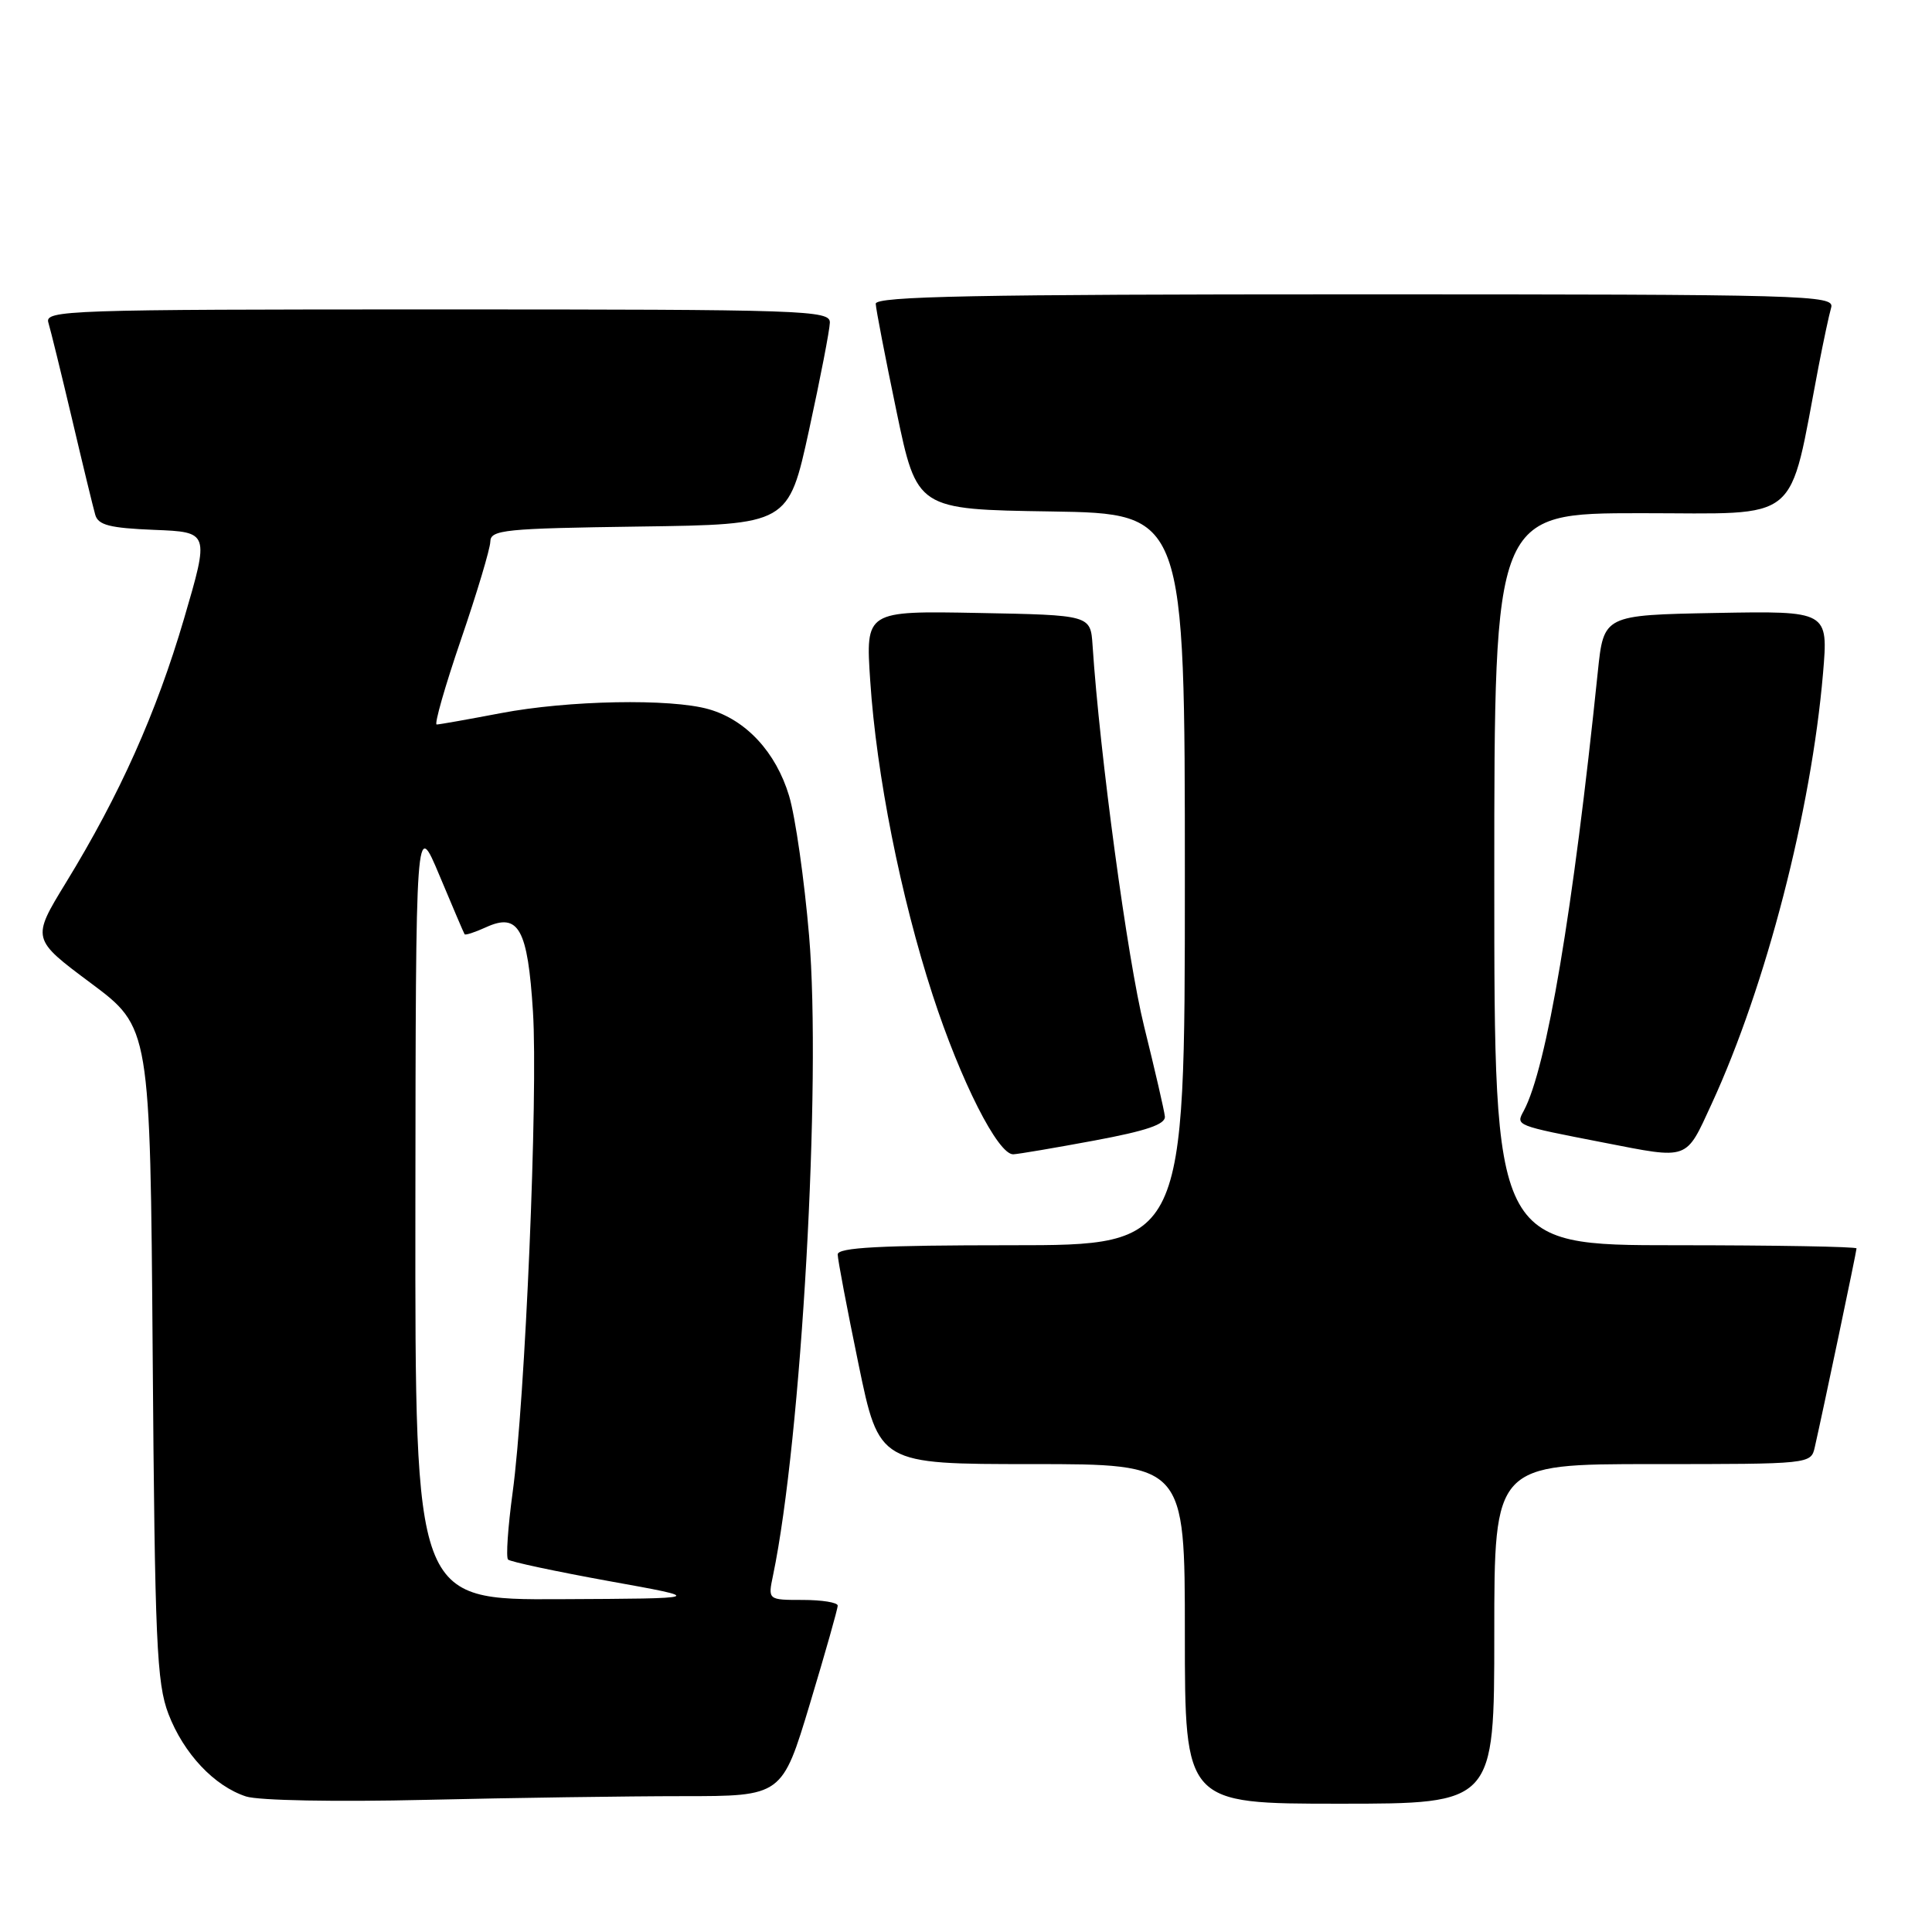 <?xml version="1.0" encoding="UTF-8" standalone="no"?>
<!DOCTYPE svg PUBLIC "-//W3C//DTD SVG 1.1//EN" "http://www.w3.org/Graphics/SVG/1.1/DTD/svg11.dtd" >
<svg xmlns="http://www.w3.org/2000/svg" xmlns:xlink="http://www.w3.org/1999/xlink" version="1.1" viewBox="0 0 256 256">
 <g >
 <path fill="currentColor"
d=" M 90.48 238.00 C 103.63 238.00 103.63 238.00 107.32 225.75 C 109.35 219.01 111.01 213.16 111.00 212.75 C 111.00 212.34 108.92 212.00 106.38 212.00 C 101.75 212.00 101.75 212.00 102.43 208.75 C 106.19 190.74 108.86 143.41 107.21 124.00 C 106.58 116.58 105.39 108.23 104.56 105.46 C 102.82 99.67 98.86 95.39 93.93 93.98 C 88.88 92.53 75.28 92.79 66.34 94.50 C 62.03 95.32 58.21 96.00 57.86 96.00 C 57.52 96.00 58.96 90.94 61.08 84.75 C 63.20 78.56 64.95 72.72 64.97 71.77 C 65.00 70.20 66.82 70.02 84.73 69.77 C 104.47 69.50 104.47 69.50 107.20 57.00 C 108.70 50.12 109.94 43.71 109.96 42.75 C 110.00 41.11 106.87 41.00 57.93 41.00 C 8.81 41.00 5.90 41.10 6.41 42.75 C 6.70 43.71 8.11 49.45 9.54 55.50 C 10.96 61.55 12.35 67.27 12.62 68.21 C 13.01 69.58 14.54 69.97 20.43 70.21 C 27.75 70.50 27.75 70.50 24.38 82.00 C 20.71 94.48 15.88 105.29 8.74 116.95 C 4.18 124.41 4.18 124.41 12.04 130.27 C 19.90 136.14 19.90 136.14 20.23 179.32 C 20.52 217.68 20.76 223.01 22.32 227.11 C 24.34 232.36 28.38 236.66 32.60 238.04 C 34.25 238.58 44.50 238.77 56.41 238.49 C 67.91 238.22 83.24 238.00 90.48 238.00 Z  M 198.00 216.50 C 198.00 194.00 198.00 194.00 218.98 194.00 C 239.92 194.00 239.96 194.00 240.47 191.75 C 241.54 187.06 246.00 165.82 246.00 165.42 C 246.00 165.19 235.20 165.00 222.00 165.00 C 198.00 165.00 198.00 165.00 198.00 116.50 C 198.00 68.00 198.00 68.00 217.42 68.00 C 238.99 68.00 236.91 69.73 240.98 48.50 C 241.62 45.20 242.36 41.71 242.64 40.75 C 243.11 39.10 239.63 39.00 179.57 39.00 C 129.36 39.00 116.01 39.26 116.04 40.25 C 116.06 40.94 117.30 47.35 118.79 54.50 C 121.50 67.50 121.50 67.50 139.25 67.77 C 157.00 68.05 157.00 68.05 157.00 116.52 C 157.00 165.00 157.00 165.00 134.00 165.00 C 116.61 165.00 111.00 165.30 111.00 166.22 C 111.00 166.89 112.24 173.41 113.75 180.72 C 116.49 194.00 116.49 194.00 136.75 194.00 C 157.00 194.00 157.00 194.00 157.00 216.50 C 157.00 239.00 157.00 239.00 177.50 239.00 C 198.00 239.00 198.00 239.00 198.00 216.50 Z  M 145.00 151.13 C 151.93 149.84 154.46 148.98 154.35 147.93 C 154.27 147.14 153.03 141.78 151.60 136.00 C 149.40 127.15 145.72 99.93 144.77 85.50 C 144.50 81.50 144.50 81.50 129.60 81.22 C 114.69 80.94 114.69 80.94 115.31 90.22 C 116.13 102.64 119.34 118.81 123.58 131.84 C 127.29 143.24 132.25 153.03 134.27 152.95 C 134.95 152.92 139.78 152.10 145.00 151.13 Z  M 226.81 146.25 C 234.01 130.62 240.00 107.46 241.56 89.22 C 242.26 80.95 242.26 80.95 227.38 81.22 C 212.50 81.50 212.50 81.50 211.72 89.00 C 208.44 120.76 204.94 141.50 201.91 147.18 C 200.84 149.16 200.69 149.10 212.50 151.40 C 223.89 153.62 223.32 153.83 226.81 146.25 Z  M 55.04 160.25 C 55.09 108.50 55.09 108.50 58.23 116.00 C 59.96 120.12 61.45 123.63 61.56 123.79 C 61.66 123.95 62.94 123.53 64.41 122.86 C 68.72 120.89 69.93 123.07 70.62 134.05 C 71.31 144.99 69.59 185.63 67.92 197.81 C 67.30 202.38 67.03 206.36 67.32 206.65 C 67.61 206.94 73.62 208.22 80.67 209.50 C 93.50 211.81 93.50 211.81 74.25 211.90 C 55.00 212.00 55.00 212.00 55.04 160.25 Z "/>
</g>
</svg>